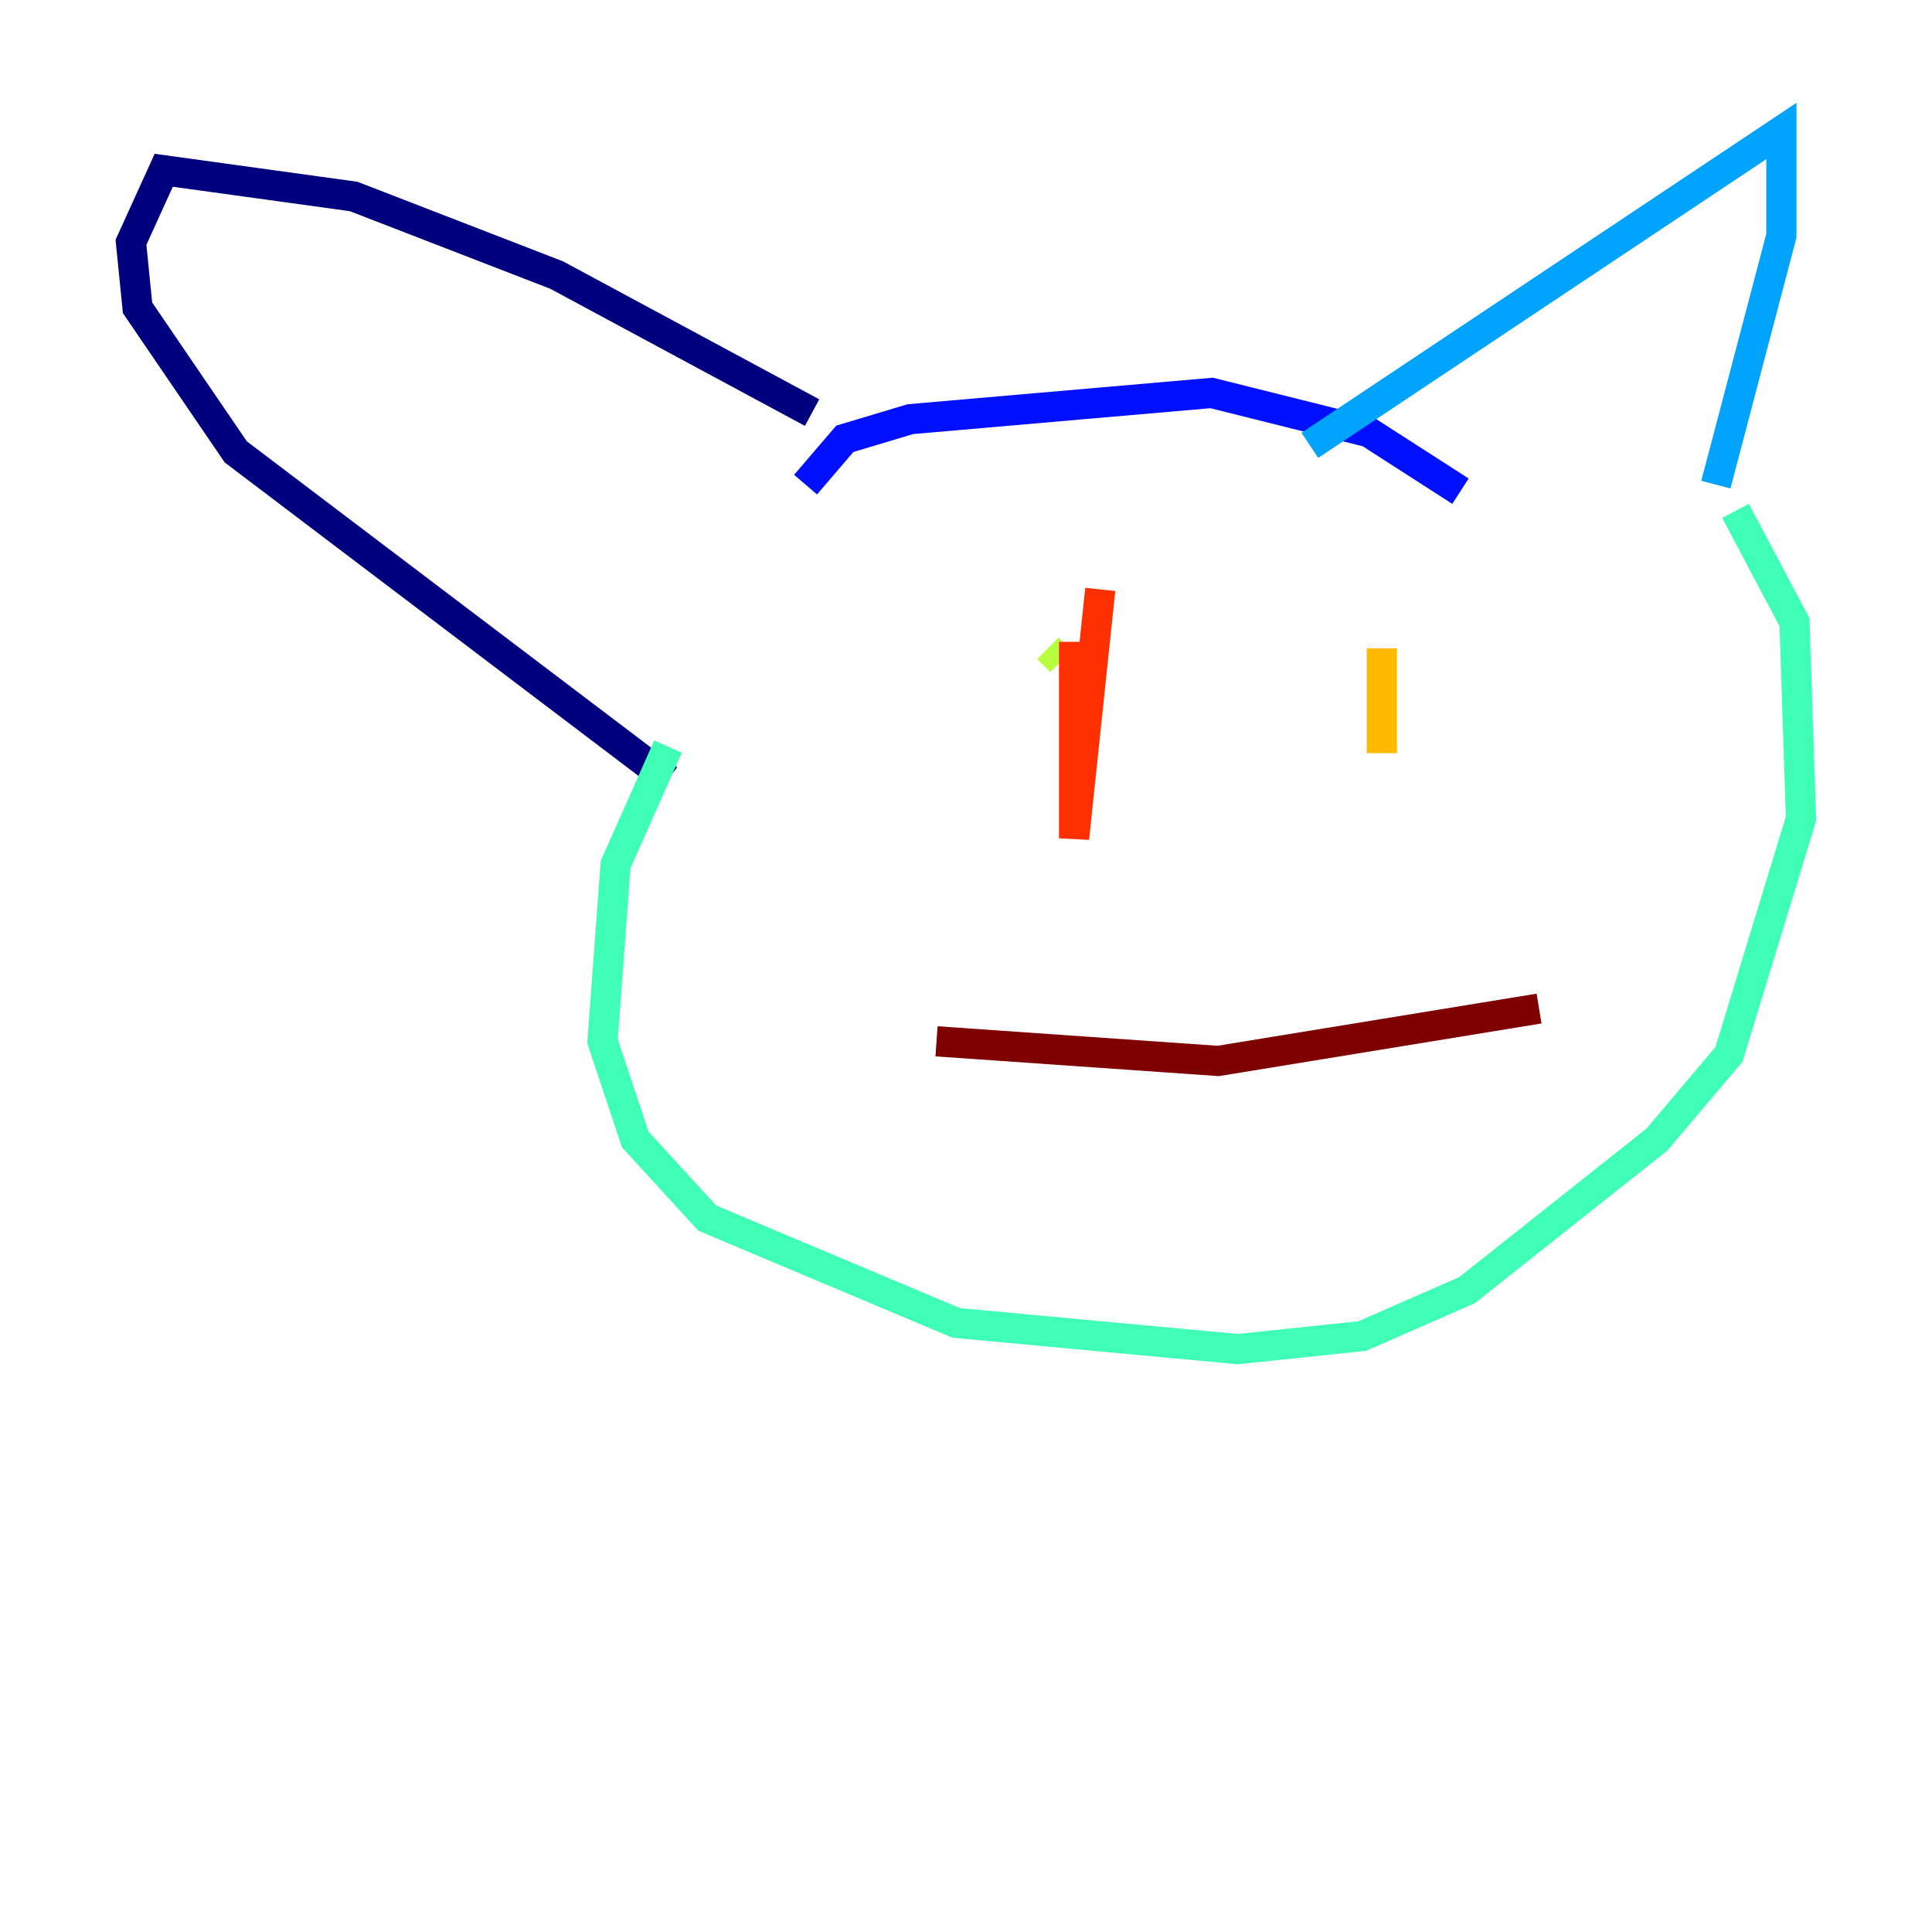 <?xml version="1.0" encoding="utf-8" ?>
<svg baseProfile="tiny" height="128" version="1.2" viewBox="0,0,128,128" width="128" xmlns="http://www.w3.org/2000/svg" xmlns:ev="http://www.w3.org/2001/xml-events" xmlns:xlink="http://www.w3.org/1999/xlink"><defs /><polyline fill="none" points="53.803,27.336 36.881,18.224 23.43,13.017 10.848,11.281 8.678,16.054 9.112,20.393 15.62,29.939 44.258,51.634" stroke="#00007f" stroke-width="2" /><polyline fill="none" points="53.37,32.108 55.973,29.071 60.312,27.77 80.271,26.034 90.685,28.637 96.759,32.542" stroke="#0010ff" stroke-width="2" /><polyline fill="none" points="86.78,29.505 118.02,8.678 118.02,15.62 113.681,32.108" stroke="#00a4ff" stroke-width="2" /><polyline fill="none" points="44.258,49.464 40.786,57.275 39.919,68.99 42.088,75.498 46.861,80.705 63.349,87.647 82.007,89.383 90.251,88.515 97.193,85.478 109.776,75.498 114.549,69.858 119.322,54.237 118.888,41.22 114.983,33.844" stroke="#3fffb7" stroke-width="2" /><polyline fill="none" points="69.424,42.956 70.291,43.824" stroke="#b7ff3f" stroke-width="2" /><polyline fill="none" points="91.552,42.956 91.552,49.898" stroke="#ffb900" stroke-width="2" /><polyline fill="none" points="71.159,42.522 71.159,55.539 72.895,39.051" stroke="#ff3000" stroke-width="2" /><polyline fill="none" points="62.047,68.99 80.705,70.291 101.966,66.82" stroke="#7f0000" stroke-width="2" /></svg>